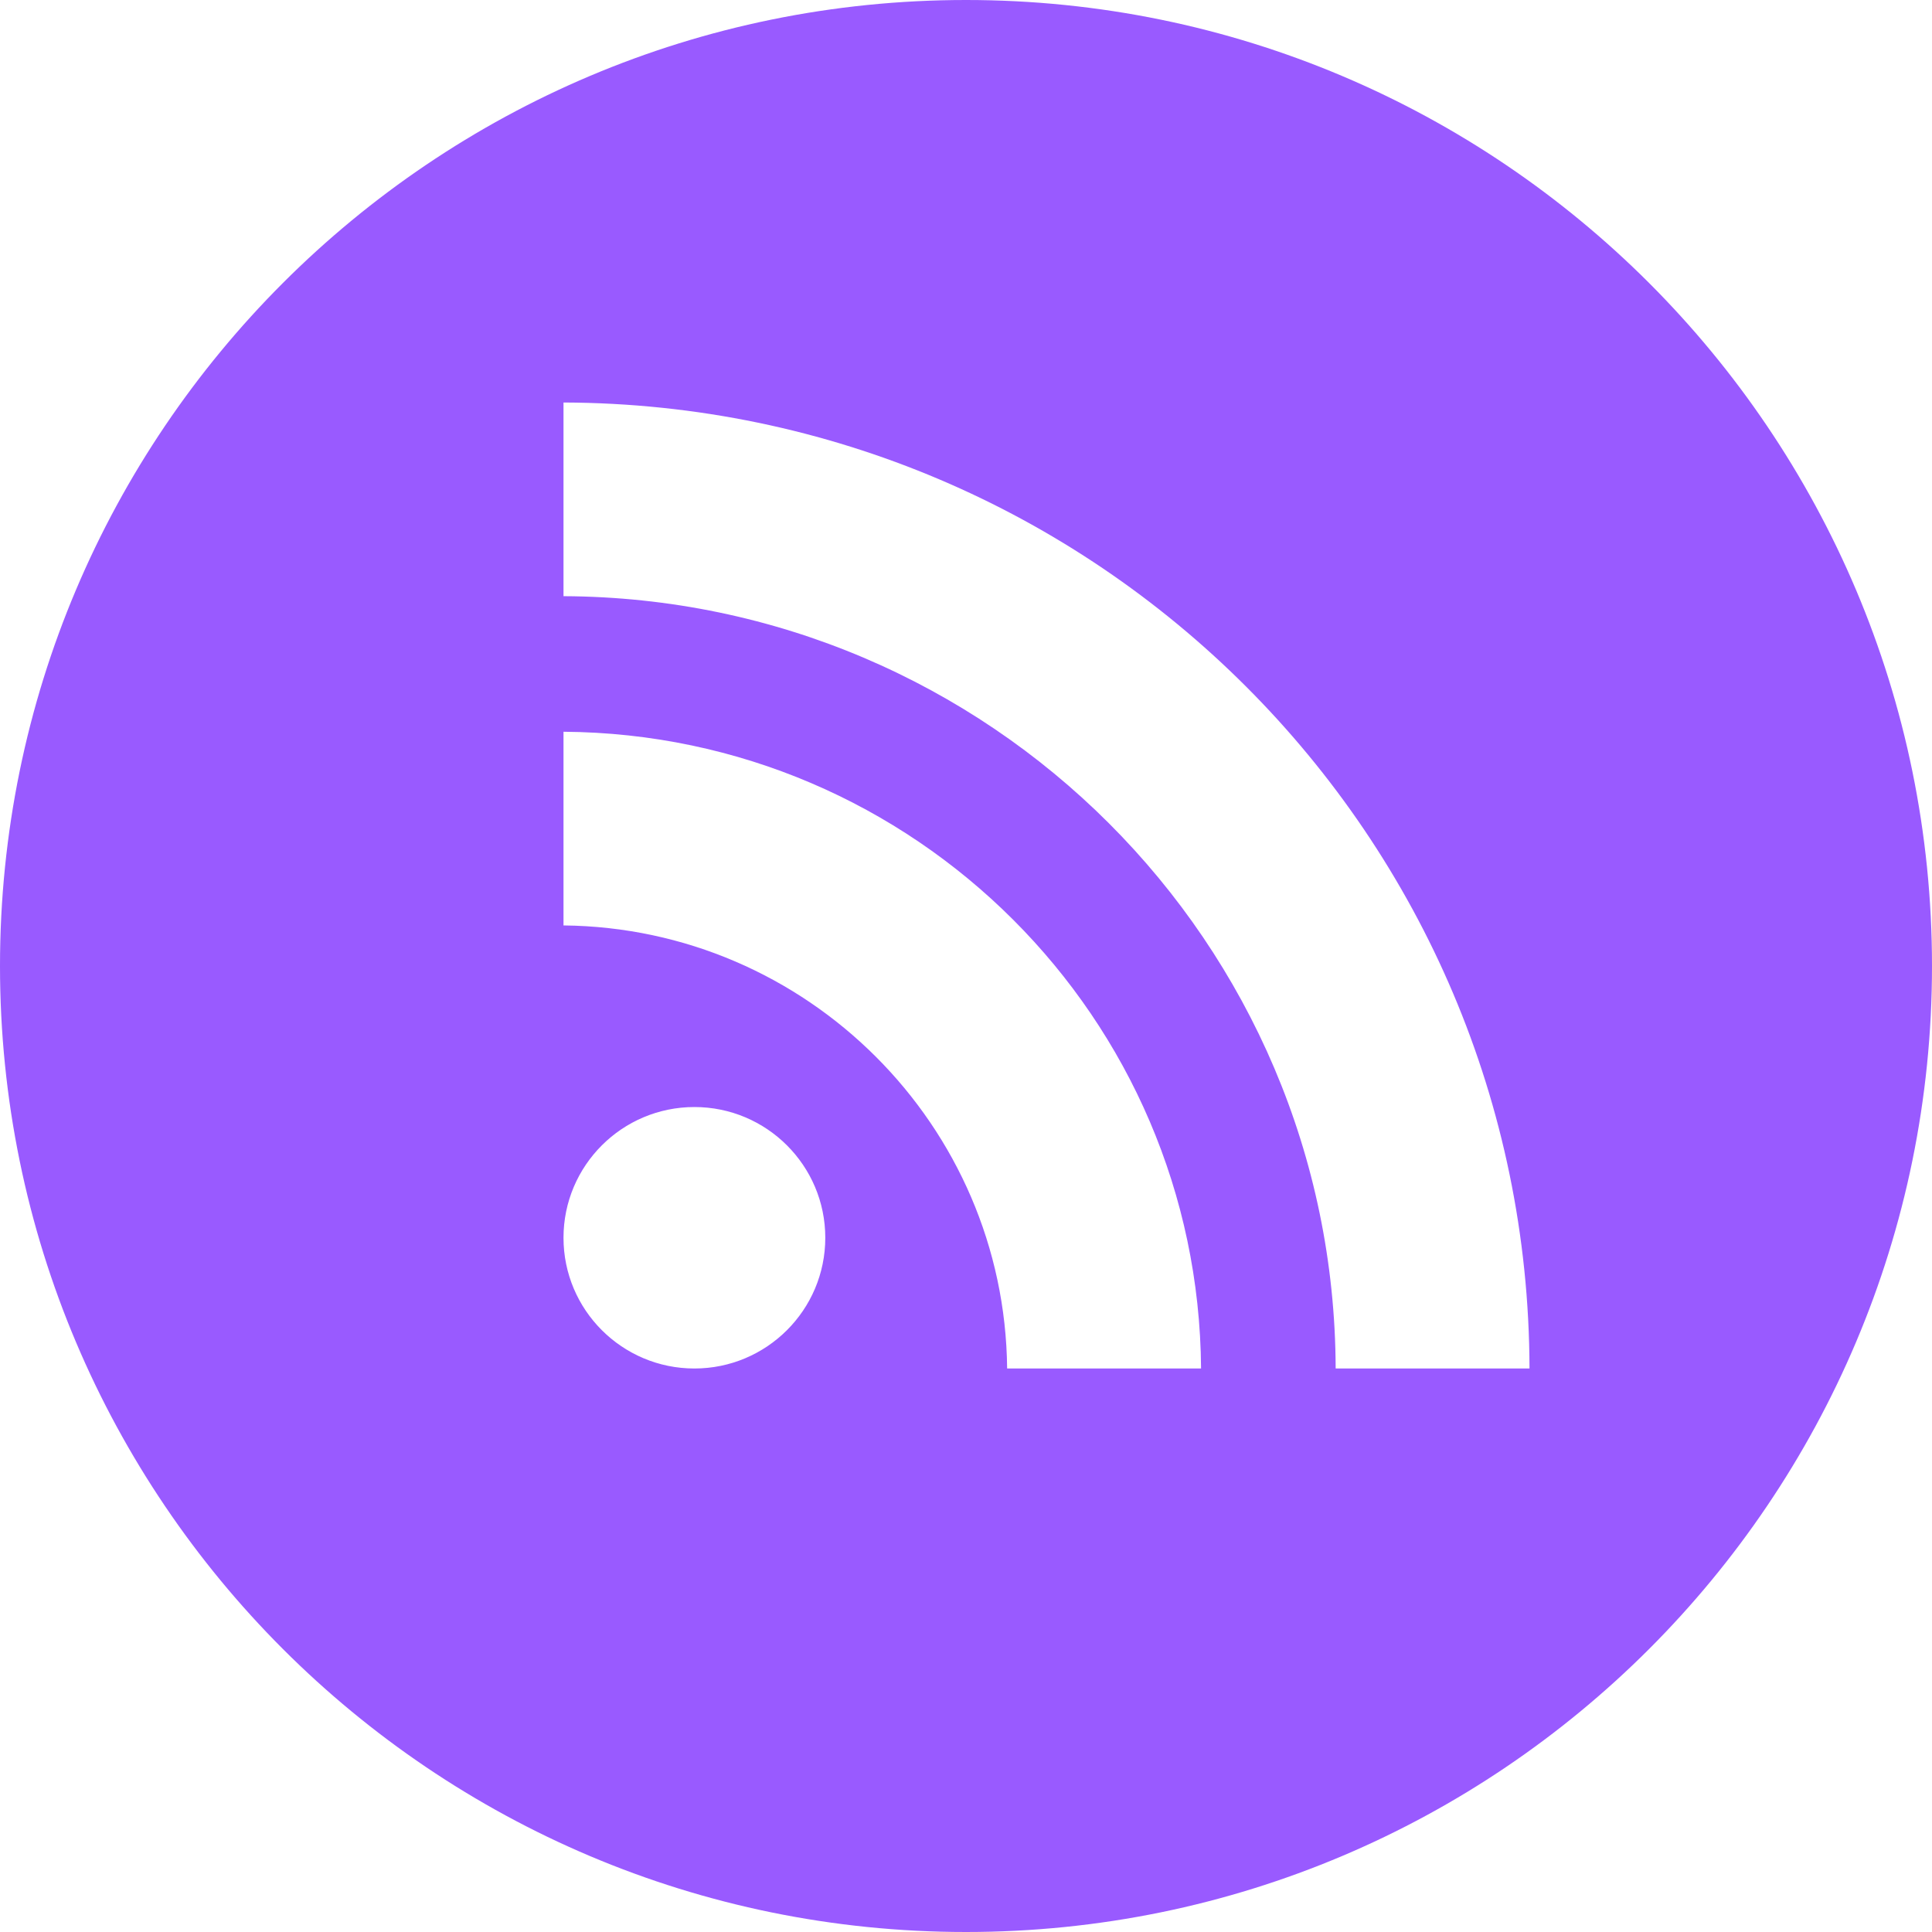 <svg xmlns="http://www.w3.org/2000/svg" style="fill:#995AFF;" width="24" height="24" viewBox="0 0 24 24">
    <path
        d="M12 0c-6.627 0-12 5.373-12 12s5.373 12 12 12 12-5.373 12-12-5.373-12-12-12zm-3.374 17c-.897 0-1.626-.727-1.626-1.624s.729-1.624 1.626-1.624 1.626.727 1.626 1.624-.729 1.624-1.626 1.624zm3.885 0c-.03-3.022-2.485-5.474-5.511-5.504v-2.406c4.361.03 7.889 3.555 7.92 7.91h-2.409zm4.081 0c-.016-5.297-4.303-9.571-9.592-9.594v-2.406c6.623.023 11.985 5.384 12 12h-2.408z" />
</svg>